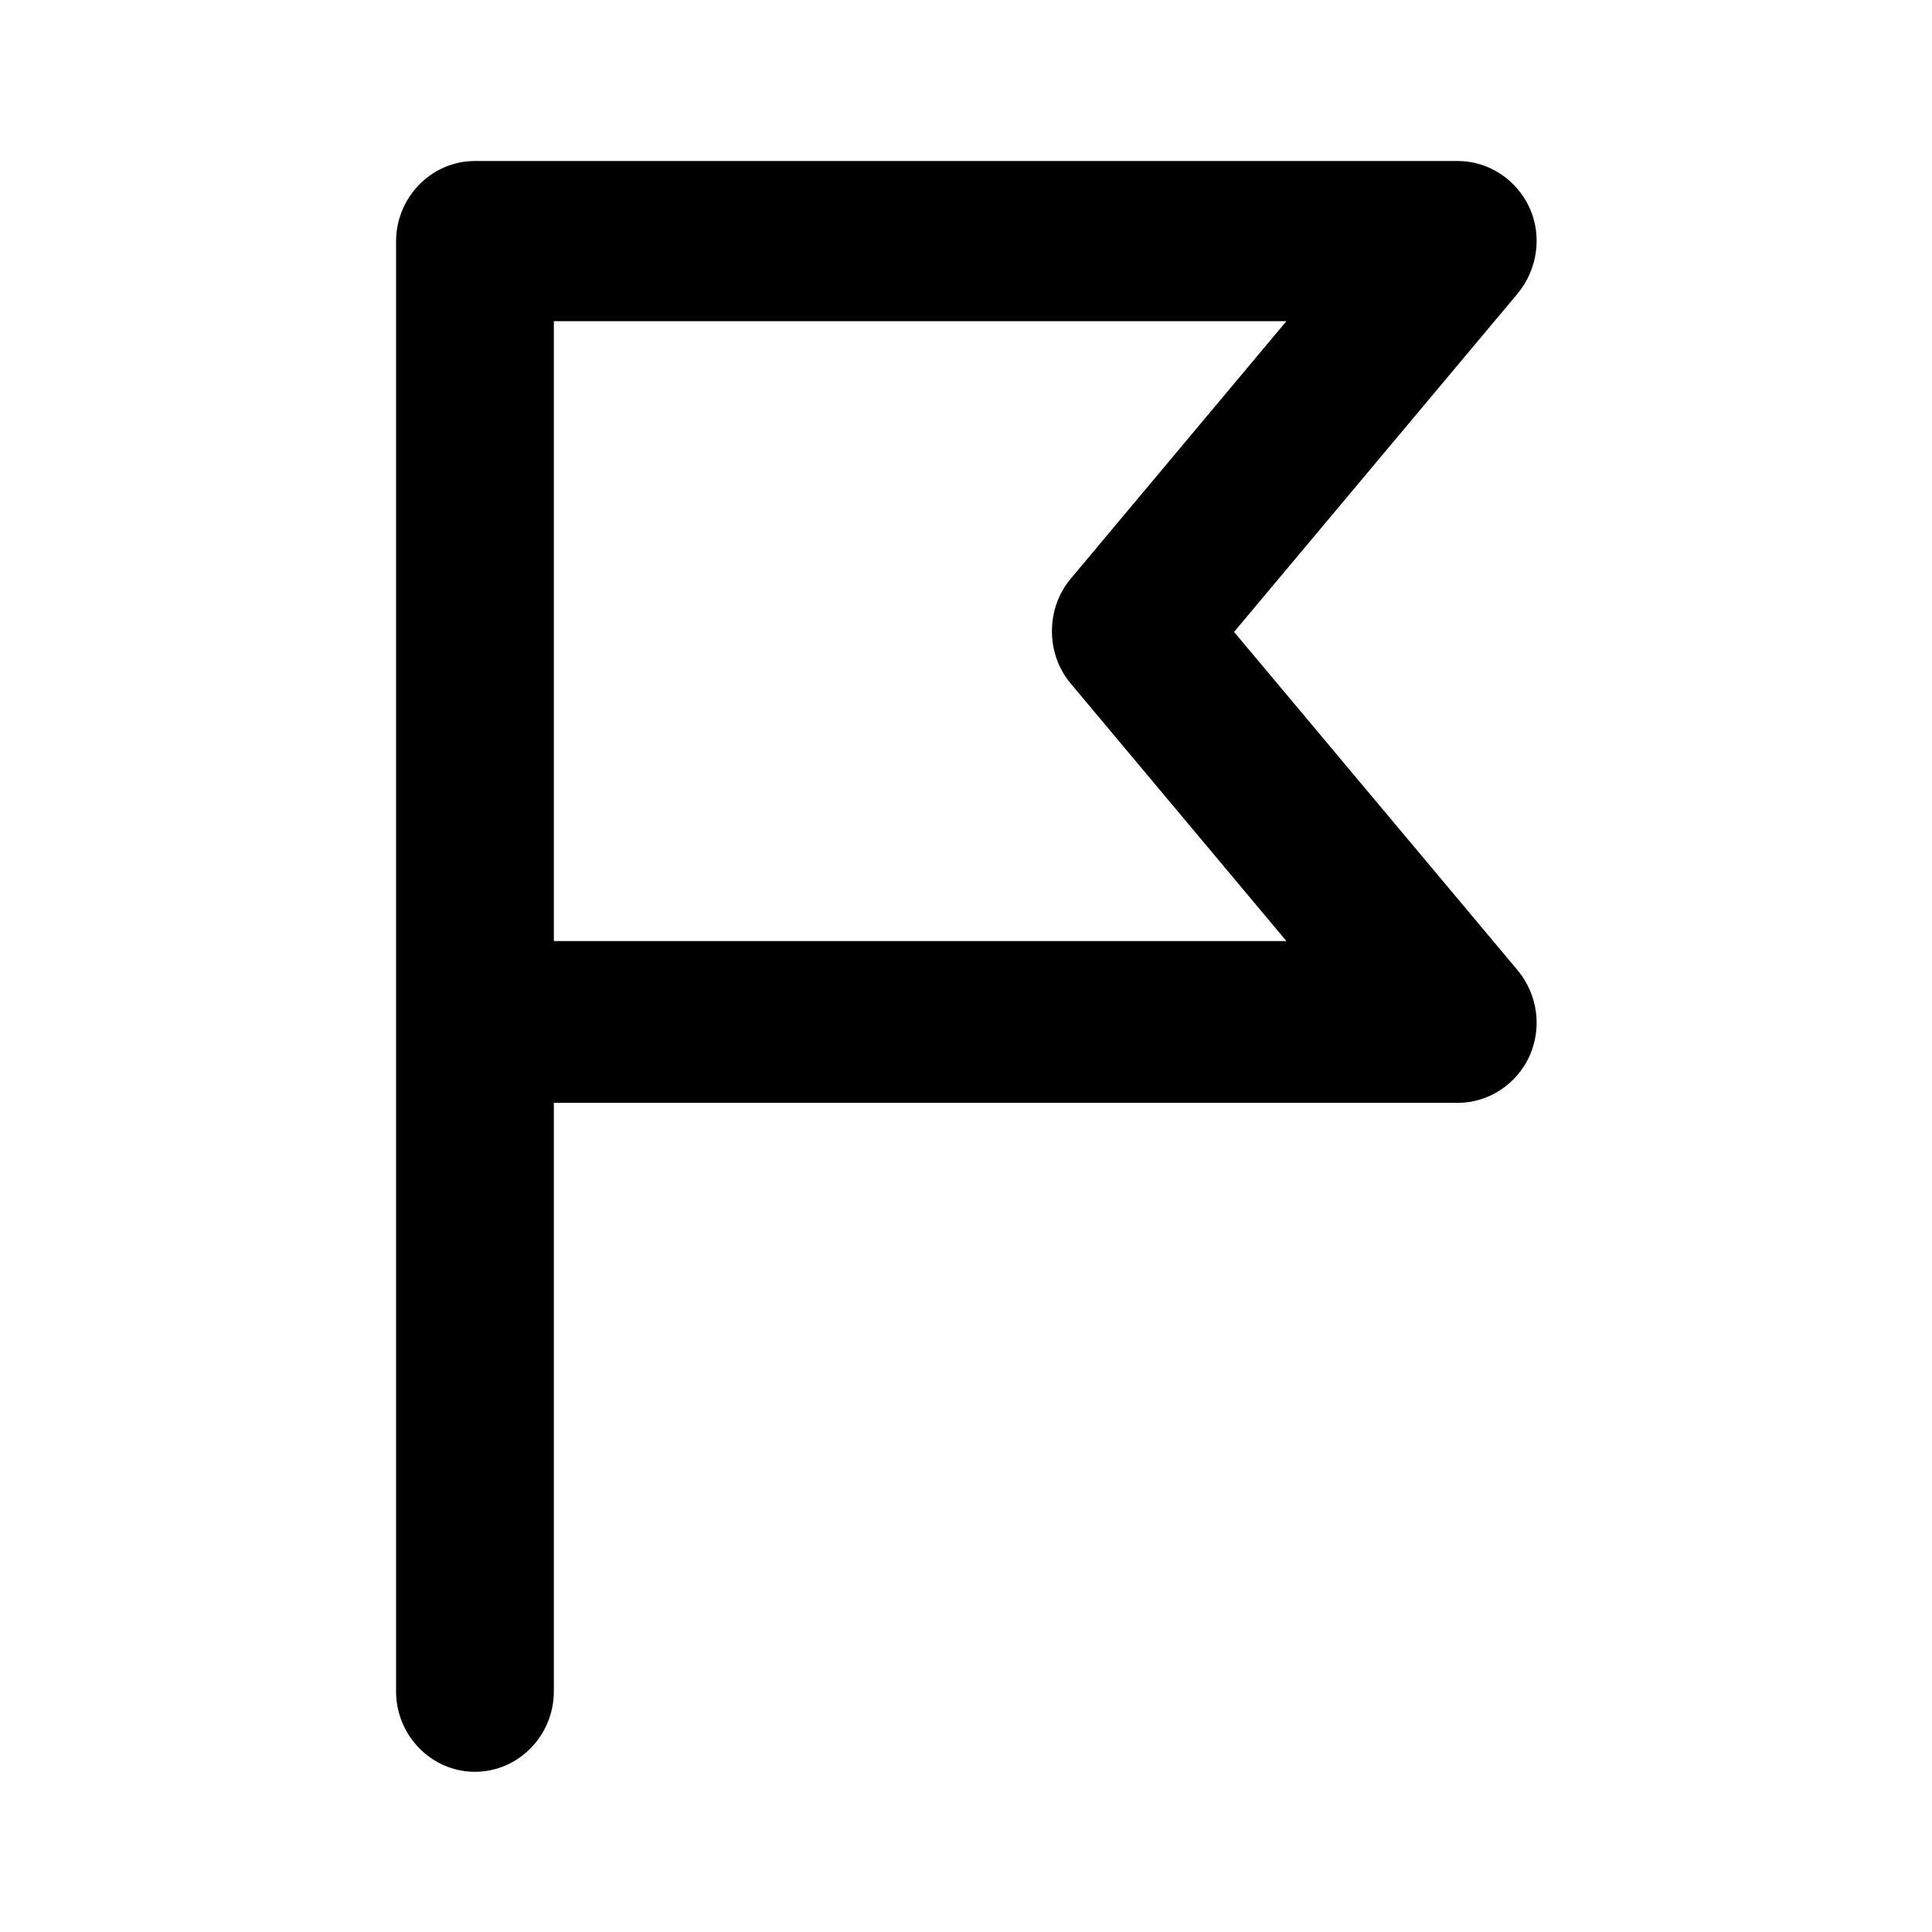 <svg viewBox="0 0 24 24" xmlns="http://www.w3.org/2000/svg">
  <path fill-rule="evenodd" d="m5.9,2h12.21c.38,0,.73.23.89.58.16.35.1.77-.15,1.07l-3.52,4.2,3.52,4.2c.25.3.31.71.15,1.07-.16.35-.51.58-.89.58H6.88v7.31c0,.55-.44,1-.98,1s-.98-.45-.98-1V3c0-.55.44-1,.98-1Zm.98,9.69h9.1l-2.68-3.2c-.31-.37-.31-.93,0-1.3l2.68-3.2H6.88v7.69Z"/>
</svg>